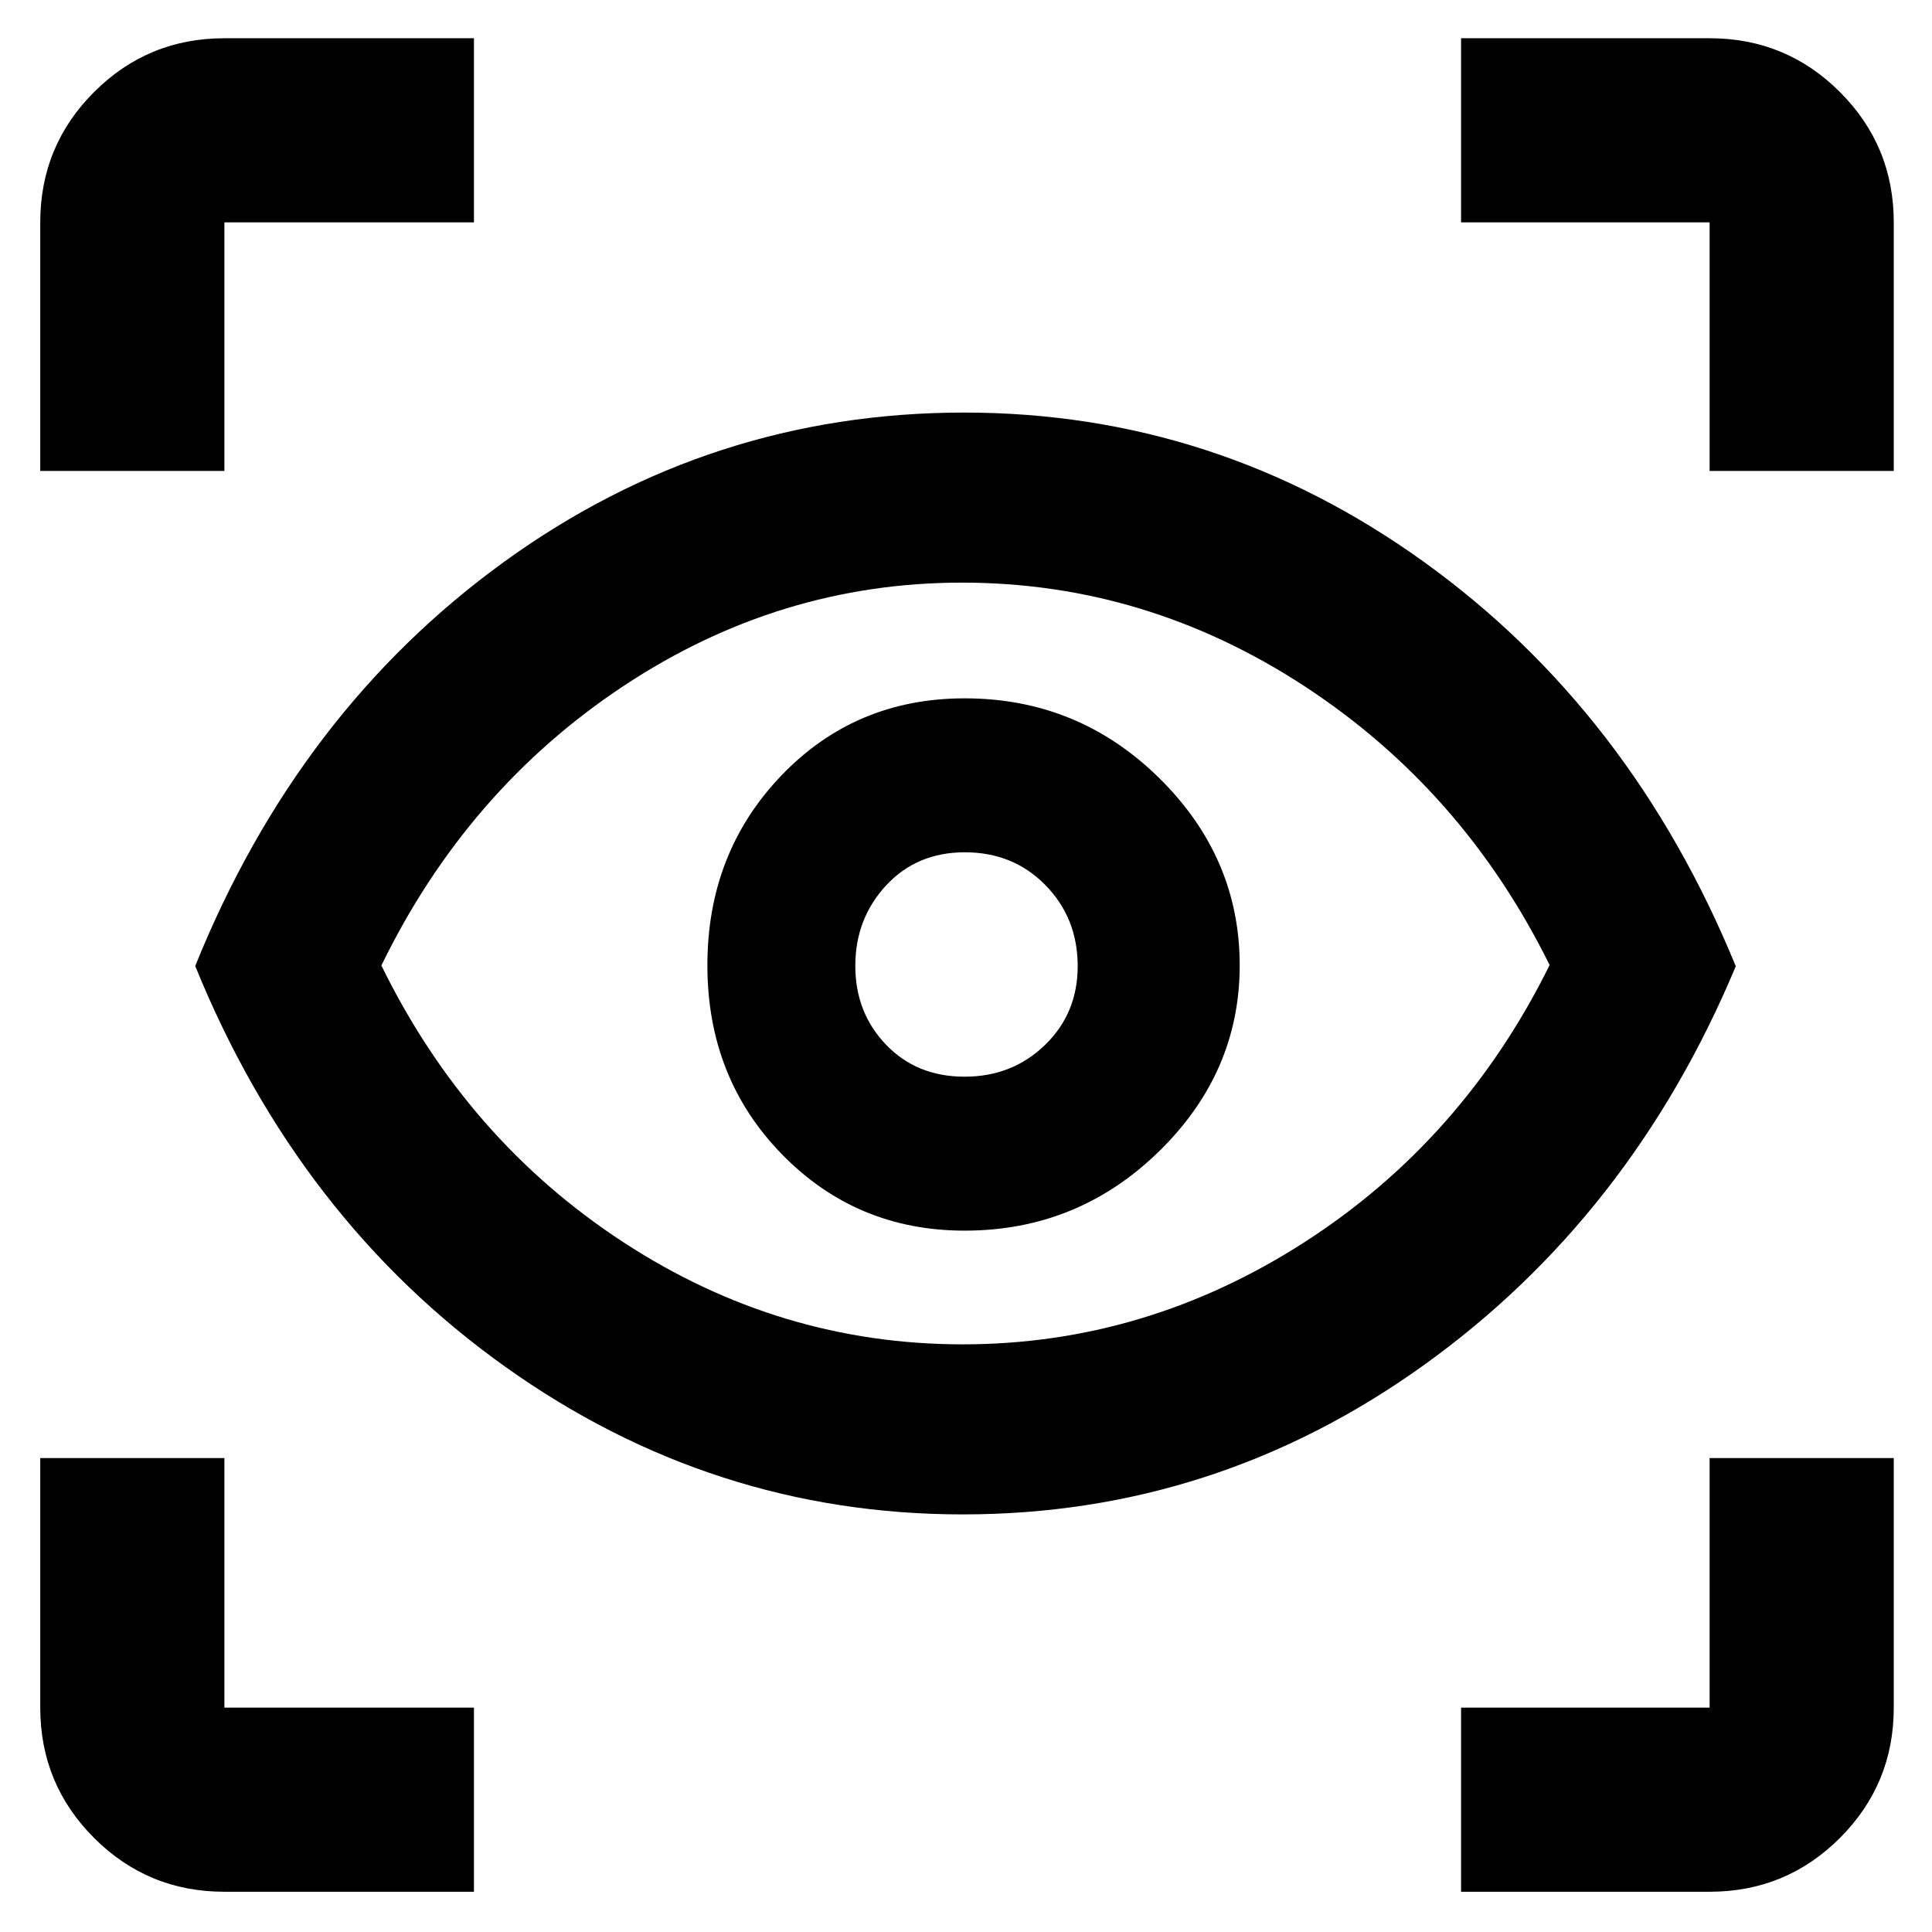 <svg xmlns="http://www.w3.org/2000/svg" height="48" viewBox="0 -960 960 960" width="48"><path d="M235.5-20h-124q-38.019 0-64.76-26.74Q20-73.482 20-111.5v-124h91.5v124h124V-20ZM726-20v-91.5h123.5v-124H941v124q0 38.019-26.741 64.76Q887.519-20 849.5-20H726ZM478.422-207.5q-124.422 0-227.328-73.338Q148.188-354.177 97-480q51.188-126.823 153.594-200.911Q353-755 479.103-755q125.247 0 228.322 74.122 103.075 74.121 155.075 201Q810.5-355.5 707.244-281.5q-103.256 74-228.822 74Zm-.056-84.5q90.882 0 169.758-50.727Q727-393.455 770-480.477 727-567.5 648.248-619T478-670.5q-90.744 0-168.372 51.5Q232-567.5 189.5-480.25q42.5 86.75 120.243 137.5Q387.485-292 478.366-292Zm.977-56.5q56.157 0 96.407-39.233Q616-426.965 616-480.343q0-53.743-40.154-93.2T479.346-613Q425-613 388.25-574.639q-36.75 38.361-36.75 94.293 0 55.932 37.026 93.889 37.025 37.957 90.817 37.957Zm-.049-76.5q-23.794 0-39.044-15.913Q425-456.826 425-480.059 425-503.5 440.266-520q15.266-16.5 39.146-16.5 24.088 0 40.088 16.35 16 16.351 16 40.209 0 23.441-16.248 39.191Q503.005-425 479.294-425ZM20-726v-123.5q0-38.019 26.74-64.759Q73.482-941 111.5-941h124v91.5h-124V-726H20Zm829.5 0v-123.5H726V-941h123.5q38.019 0 64.759 26.741Q941-887.519 941-849.5V-726h-91.5Zm-369 243.5Z"/></svg>